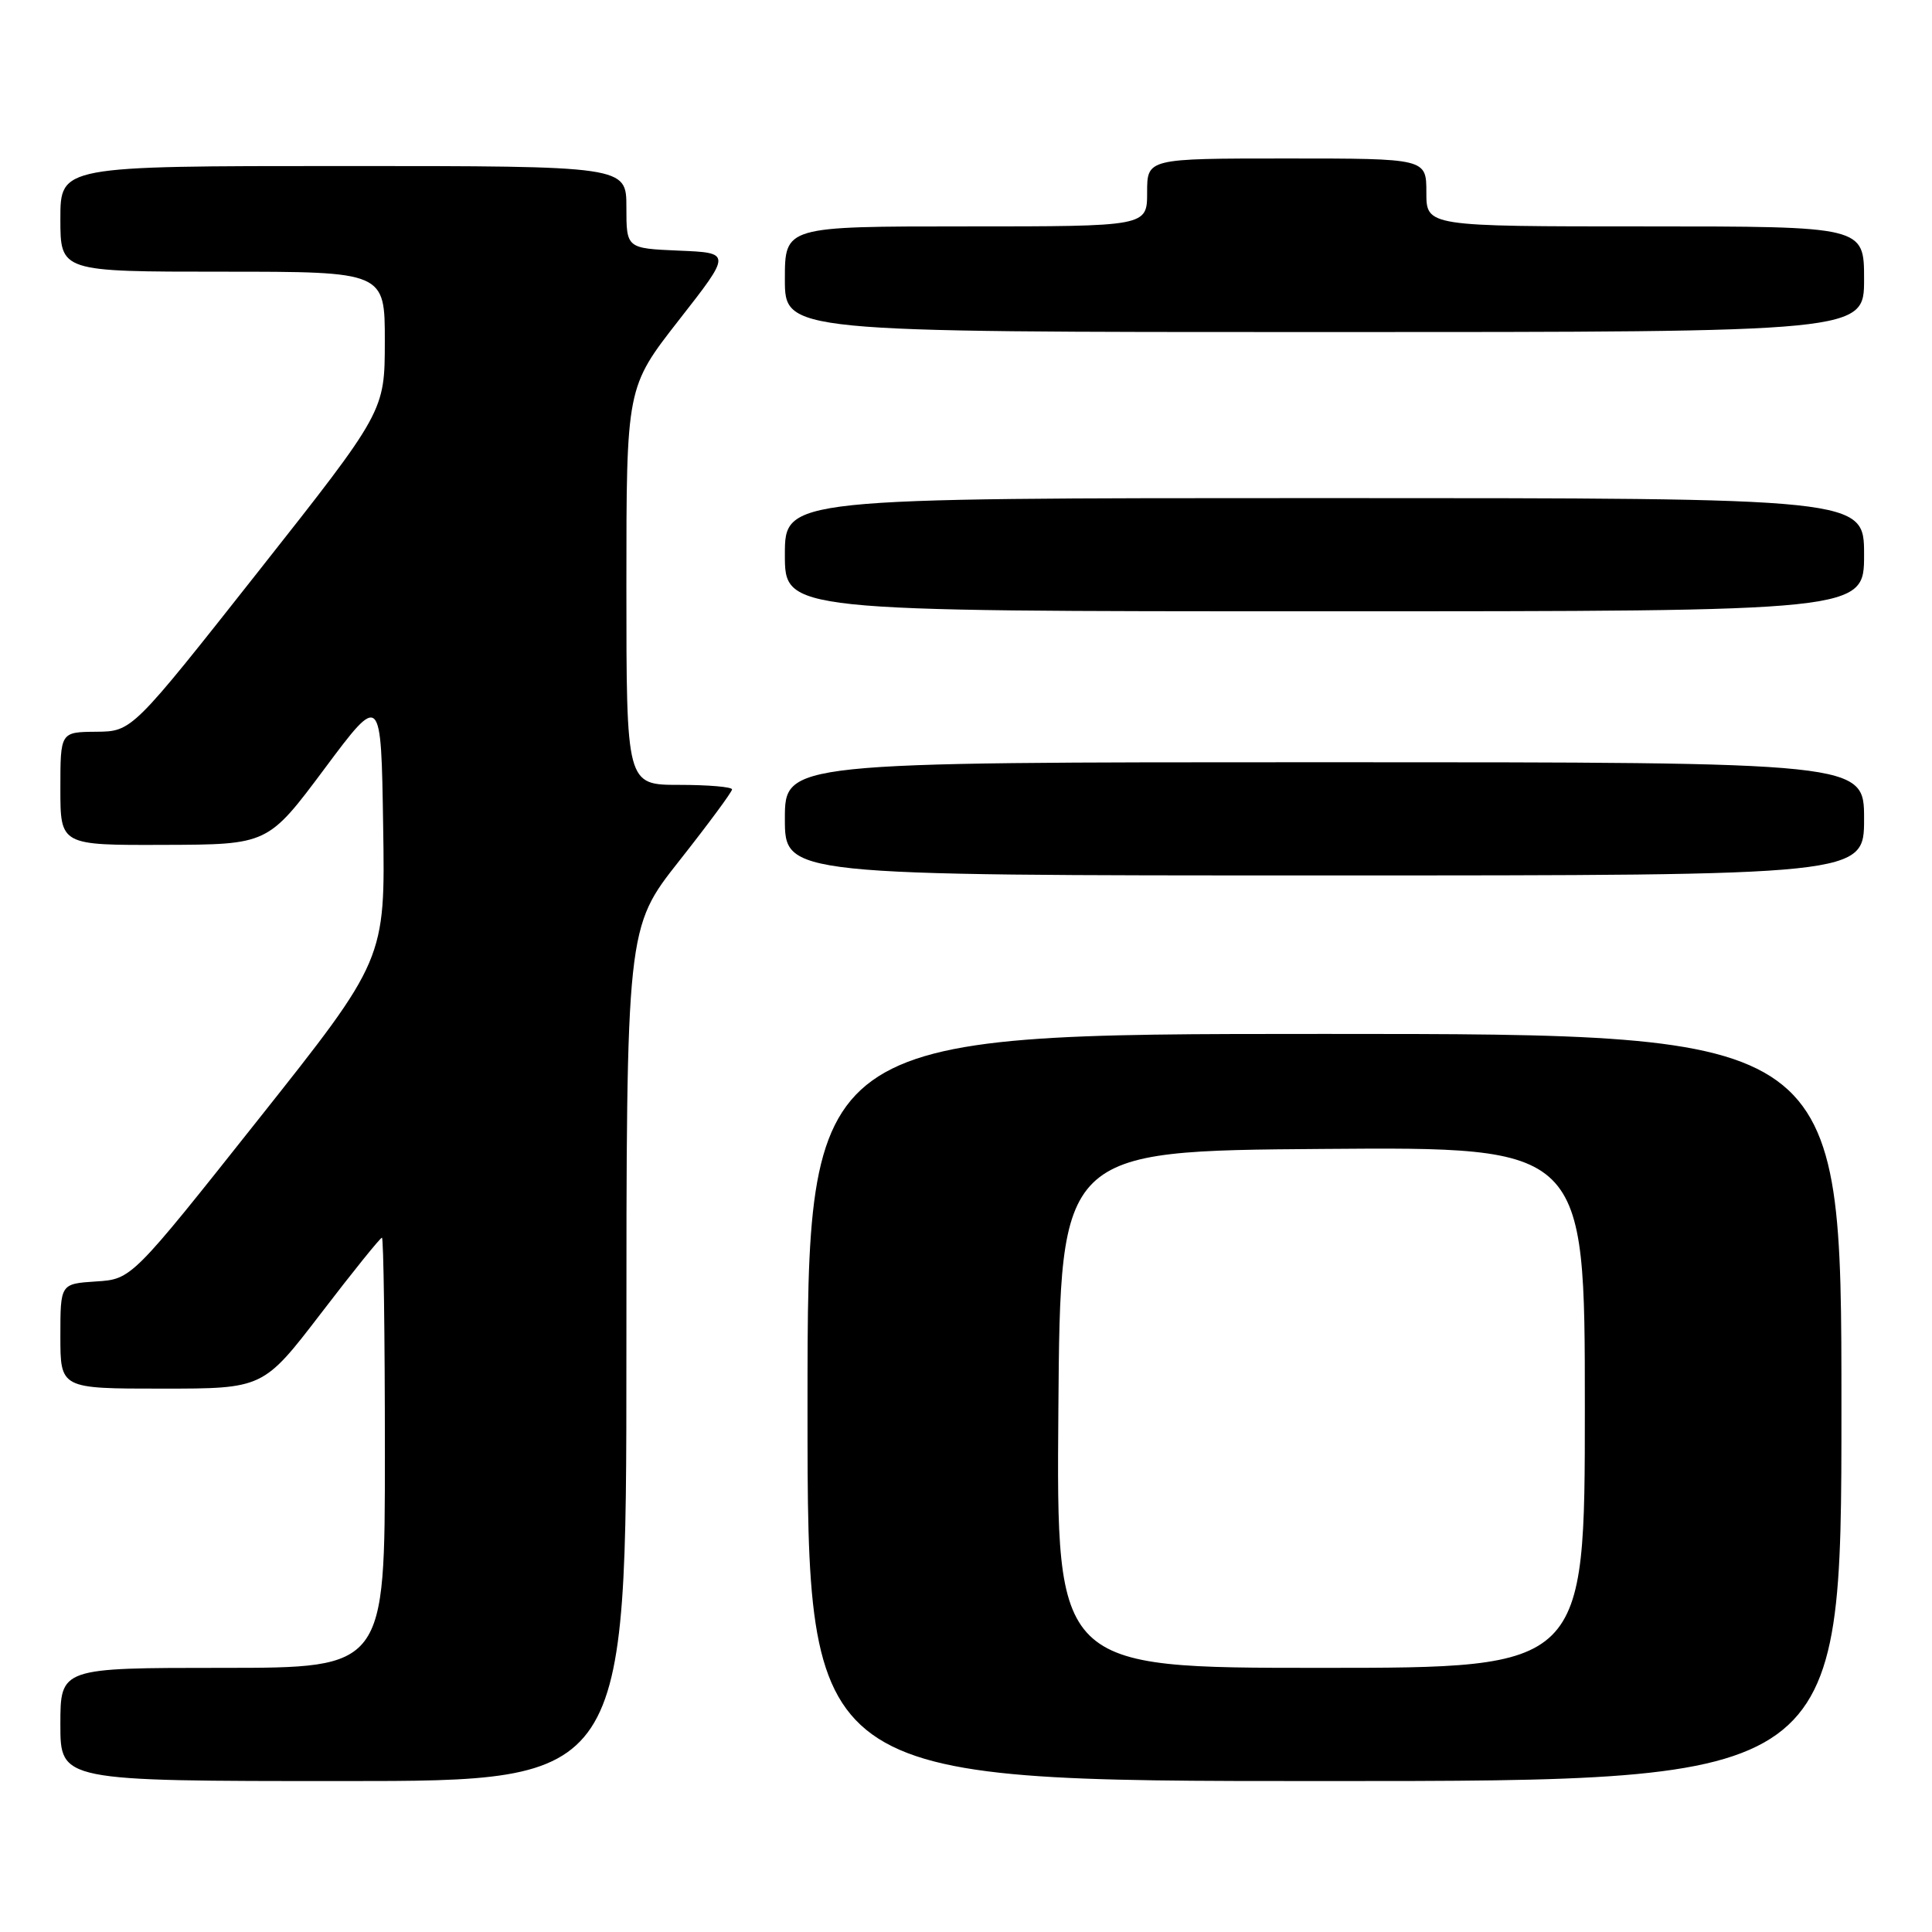 <?xml version="1.0" encoding="UTF-8" standalone="no"?>
<!DOCTYPE svg PUBLIC "-//W3C//DTD SVG 1.1//EN" "http://www.w3.org/Graphics/SVG/1.1/DTD/svg11.dtd" >
<svg xmlns="http://www.w3.org/2000/svg" xmlns:xlink="http://www.w3.org/1999/xlink" version="1.1" viewBox="0 0 256 256">
 <g >
 <path fill="currentColor"
d=" M 83.00 179.47 C 83.00 122.94 83.00 122.94 90.00 114.07 C 93.85 109.19 97.00 104.93 97.00 104.60 C 97.00 104.27 93.85 104.00 90.00 104.00 C 83.00 104.00 83.00 104.00 83.00 77.66 C 83.00 51.32 83.00 51.32 89.96 42.41 C 96.93 33.50 96.93 33.50 89.96 33.21 C 83.00 32.91 83.00 32.91 83.00 27.46 C 83.00 22.00 83.00 22.00 45.50 22.00 C 8.00 22.00 8.00 22.00 8.00 29.00 C 8.00 36.00 8.00 36.00 29.50 36.00 C 51.00 36.00 51.00 36.00 50.99 45.25 C 50.98 54.50 50.98 54.50 34.24 75.71 C 17.50 96.92 17.50 96.92 12.75 96.96 C 8.00 97.00 8.00 97.00 8.00 104.50 C 8.00 112.00 8.00 112.00 21.75 111.95 C 35.50 111.91 35.50 111.91 43.00 101.86 C 50.50 91.81 50.50 91.81 50.77 109.48 C 51.05 127.14 51.05 127.14 34.24 148.32 C 17.44 169.50 17.44 169.50 12.72 169.80 C 8.00 170.11 8.00 170.11 8.00 177.05 C 8.00 184.00 8.00 184.00 21.44 184.00 C 34.88 184.00 34.88 184.00 42.55 174.00 C 46.76 168.50 50.39 164.00 50.61 164.00 C 50.82 164.00 51.00 176.82 51.00 192.50 C 51.00 221.00 51.00 221.00 29.50 221.00 C 8.00 221.00 8.00 221.00 8.00 228.50 C 8.00 236.00 8.00 236.00 45.50 236.00 C 83.00 236.00 83.00 236.00 83.00 179.47 Z  M 244.00 186.50 C 244.00 137.00 244.00 137.00 175.50 137.00 C 107.00 137.00 107.00 137.00 107.00 186.50 C 107.00 236.00 107.00 236.00 175.50 236.00 C 244.00 236.00 244.00 236.00 244.00 186.50 Z  M 247.00 108.50 C 247.00 101.00 247.00 101.00 175.50 101.00 C 104.00 101.00 104.00 101.00 104.00 108.50 C 104.00 116.00 104.00 116.00 175.50 116.00 C 247.00 116.00 247.00 116.00 247.00 108.50 Z  M 247.00 73.50 C 247.00 66.00 247.00 66.00 175.50 66.00 C 104.00 66.00 104.00 66.00 104.00 73.50 C 104.00 81.00 104.00 81.00 175.50 81.00 C 247.00 81.00 247.00 81.00 247.00 73.50 Z  M 247.00 37.00 C 247.00 30.00 247.00 30.00 218.00 30.00 C 189.00 30.00 189.00 30.00 189.00 25.50 C 189.00 21.00 189.00 21.00 170.50 21.00 C 152.00 21.00 152.00 21.00 152.00 25.50 C 152.00 30.00 152.00 30.00 128.00 30.00 C 104.00 30.00 104.00 30.00 104.00 37.00 C 104.00 44.00 104.00 44.00 175.50 44.00 C 247.00 44.00 247.00 44.00 247.00 37.00 Z  M 140.24 186.75 C 140.50 152.50 140.50 152.50 175.25 152.24 C 210.00 151.97 210.00 151.97 210.00 186.49 C 210.00 221.00 210.00 221.00 174.99 221.00 C 139.97 221.00 139.97 221.00 140.24 186.75 Z "/>
</g>
</svg>